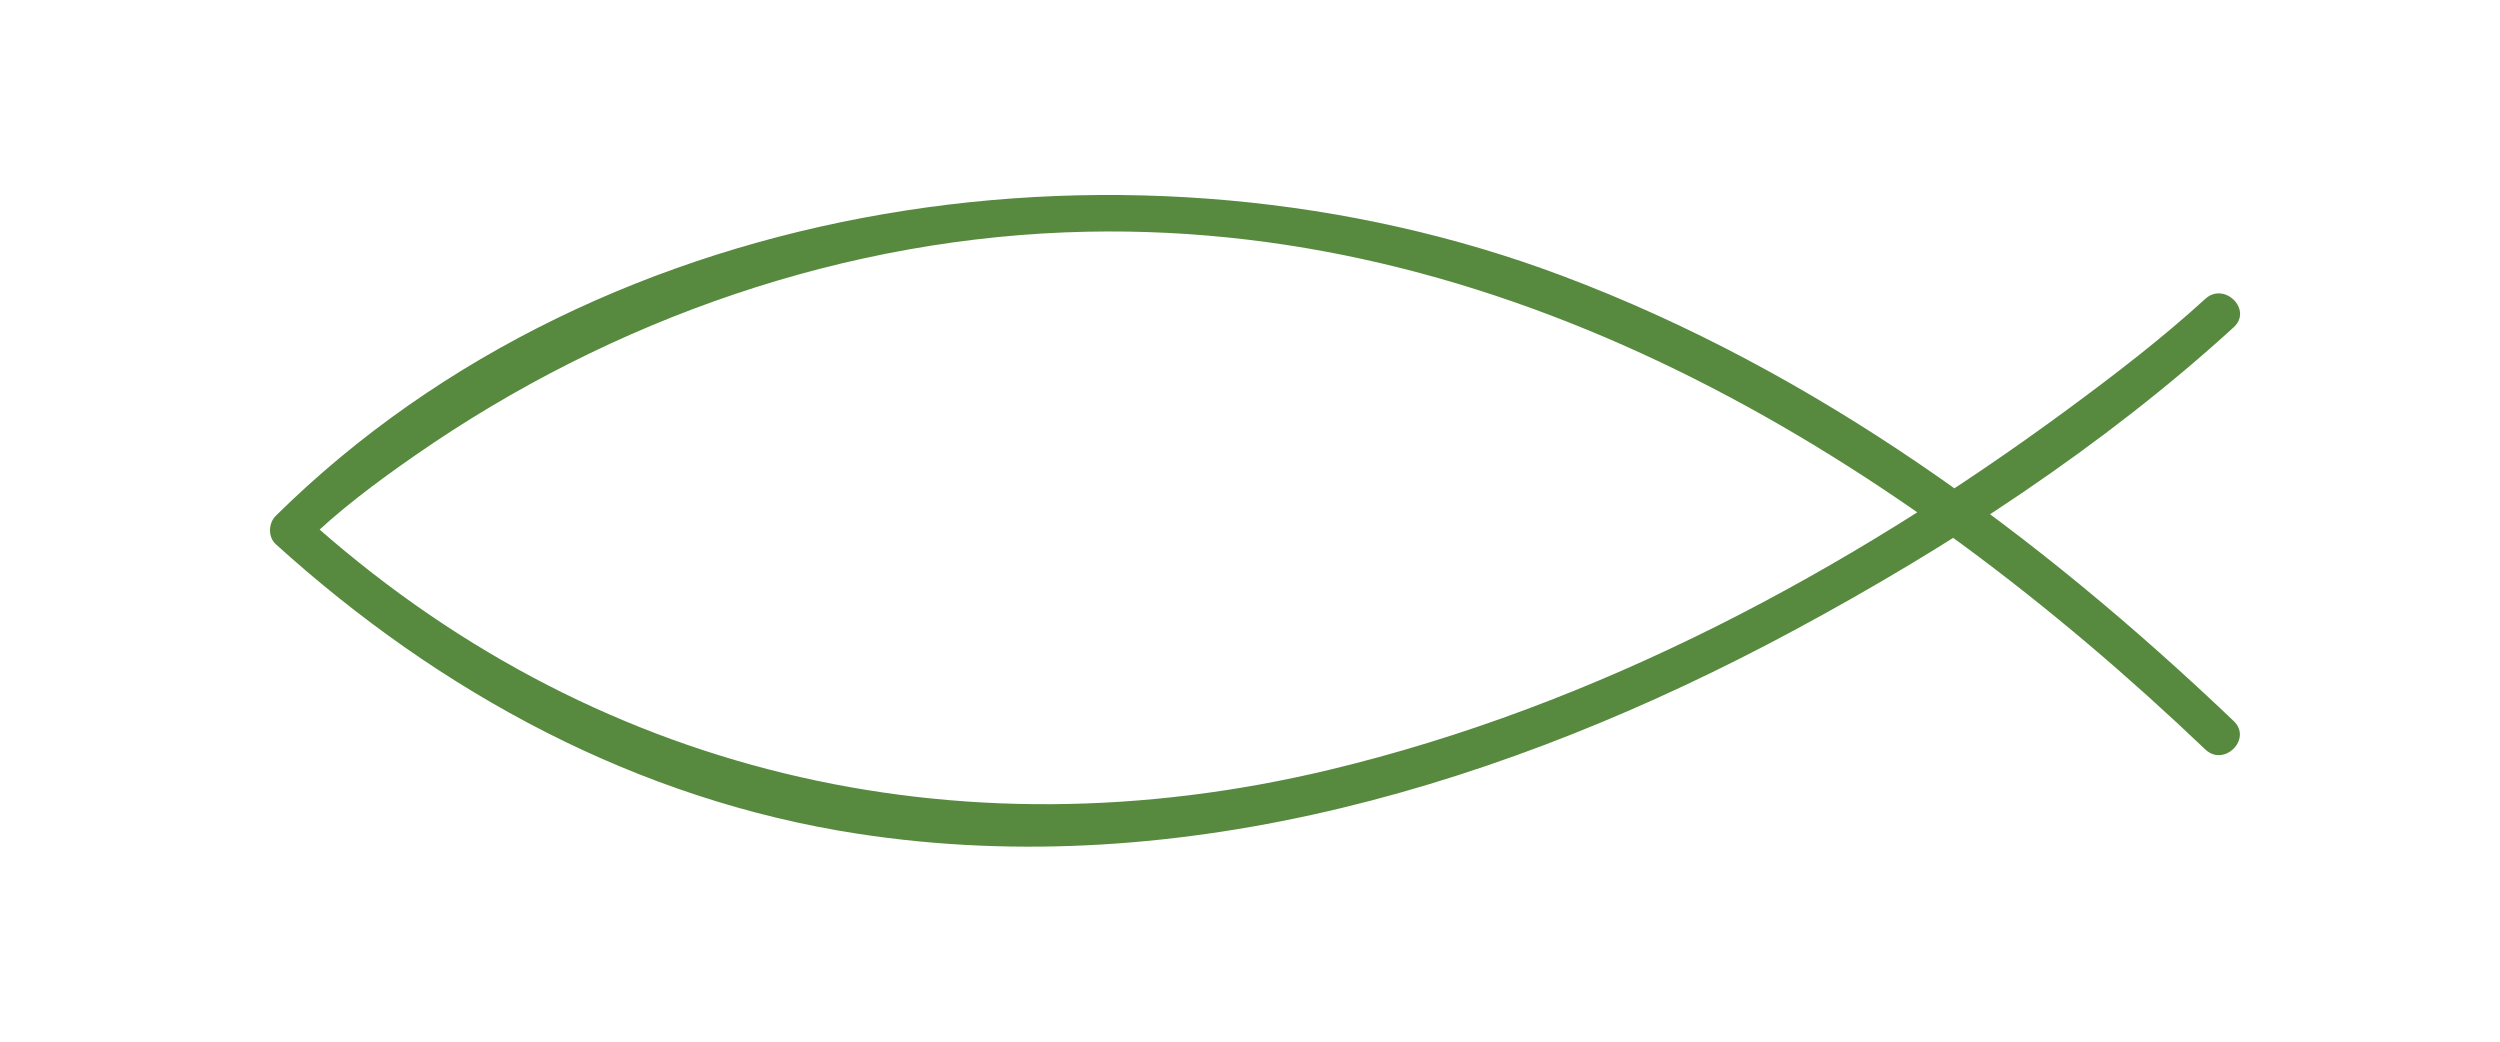 <?xml version="1.0" encoding="UTF-8" standalone="no"?><!DOCTYPE svg PUBLIC "-//W3C//DTD SVG 1.1//EN" "http://www.w3.org/Graphics/SVG/1.1/DTD/svg11.dtd"><svg width="100%" height="100%" viewBox="0 0 72 30" version="1.1" xmlns="http://www.w3.org/2000/svg" xmlns:xlink="http://www.w3.org/1999/xlink" xml:space="preserve" style="fill-rule:evenodd;clip-rule:evenodd;stroke-linejoin:round;stroke-miterlimit:1.414;"><rect id="Spiritualität" x="0.7" y="0.989" width="70.89" height="28.021" style="fill:none;"/><path d="M64.332,9.424c-3.769,3.441 -8.194,6.326 -12.673,8.735c-8.181,4.4 -17.601,7.289 -26.948,5.854c-6.357,-0.975 -12.035,-4.052 -16.768,-8.34c-0.231,-0.209 -0.214,-0.606 0,-0.818c9.5,-9.387 24.869,-11.483 37.032,-6.918c7.336,2.753 13.722,7.459 19.357,12.83c0.54,0.515 -0.279,1.332 -0.818,0.818c-8.73,-8.321 -19.751,-15.164 -32.202,-14.912c-6.918,0.141 -13.687,2.502 -19.353,6.44c-1.115,0.774 -2.23,1.603 -3.199,2.56l0,-0.818c8.218,7.445 18.786,9.885 29.506,7.32c7.726,-1.848 14.931,-5.709 21.299,-10.398c1.356,-0.999 2.704,-2.034 3.949,-3.171c0.549,-0.501 1.369,0.315 0.818,0.818" style="fill:#578a3e;fill-rule:nonzero;"/></svg>